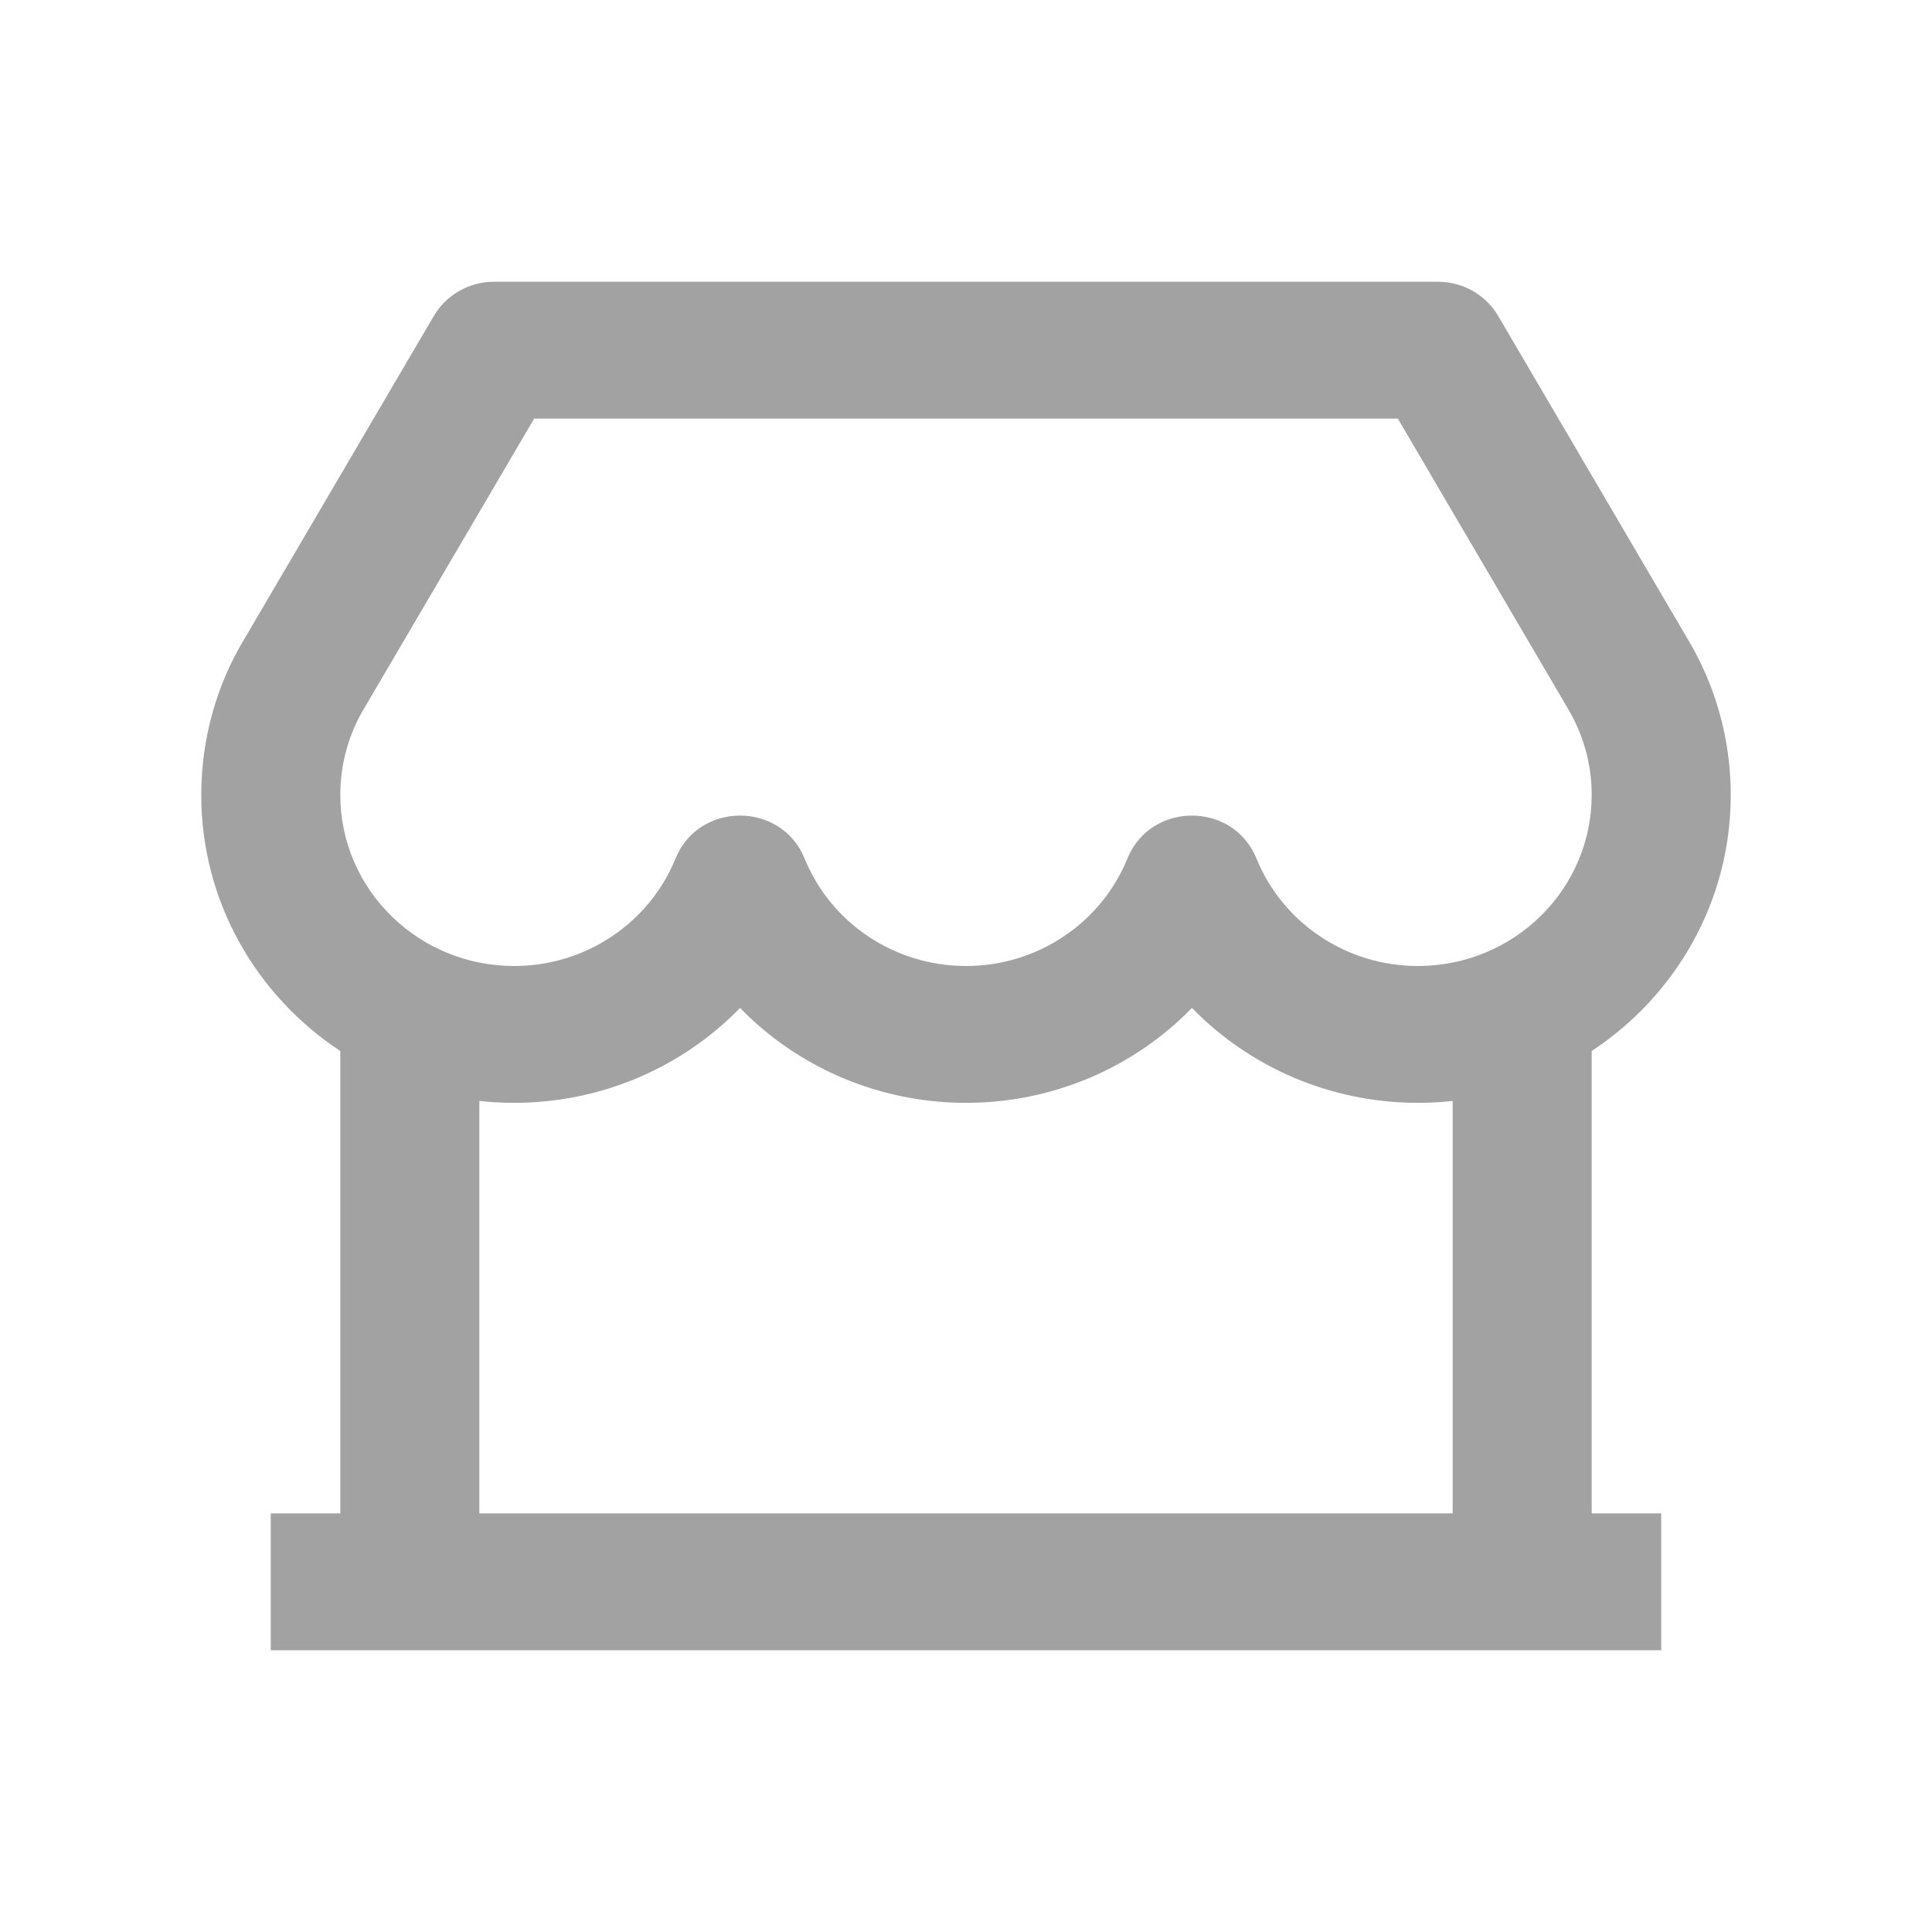 <svg width="48" height="48" viewBox="0 0 48 48" fill="none" xmlns="http://www.w3.org/2000/svg">
<g clip-path="url(#clip0_274_7432)">
<path d="M39.545 26.112V37.6H41.273V41H6.727V37.6H8.455V26.112C6.371 24.739 5 22.402 5 19.75C5 18.344 5.388 16.99 6.094 15.836L10.778 7.85C11.087 7.324 11.657 7 12.274 7H35.726C36.343 7 36.913 7.324 37.222 7.85L41.89 15.809C42.612 16.99 43 18.344 43 19.75C43 22.402 41.629 24.739 39.545 26.112ZM36.091 27.353C35.807 27.384 35.519 27.4 35.227 27.4C33.053 27.4 31.045 26.513 29.614 25.042C28.182 26.513 26.175 27.4 24 27.4C21.825 27.4 19.818 26.513 18.386 25.042C16.955 26.513 14.948 27.4 12.773 27.4C12.481 27.4 12.193 27.384 11.909 27.353V37.6H36.091V27.353ZM13.271 10.4L9.069 17.562C8.669 18.217 8.455 18.966 8.455 19.75C8.455 22.097 10.388 24 12.773 24C14.553 24 16.132 22.93 16.783 21.33C17.363 19.907 19.41 19.907 19.99 21.33C20.641 22.93 22.219 24 24 24C25.781 24 27.359 22.93 28.01 21.33C28.59 19.907 30.637 19.907 31.217 21.33C31.868 22.93 33.447 24 35.227 24C37.612 24 39.545 22.097 39.545 19.75C39.545 18.966 39.331 18.217 38.914 17.536L34.729 10.4H13.271Z" fill="#A2A2A2"/>
</g>
<defs>
<clipPath id="clip0_274_7432">
<rect width="48" height="48" fill="white"/>
</clipPath>
</defs>
</svg>

